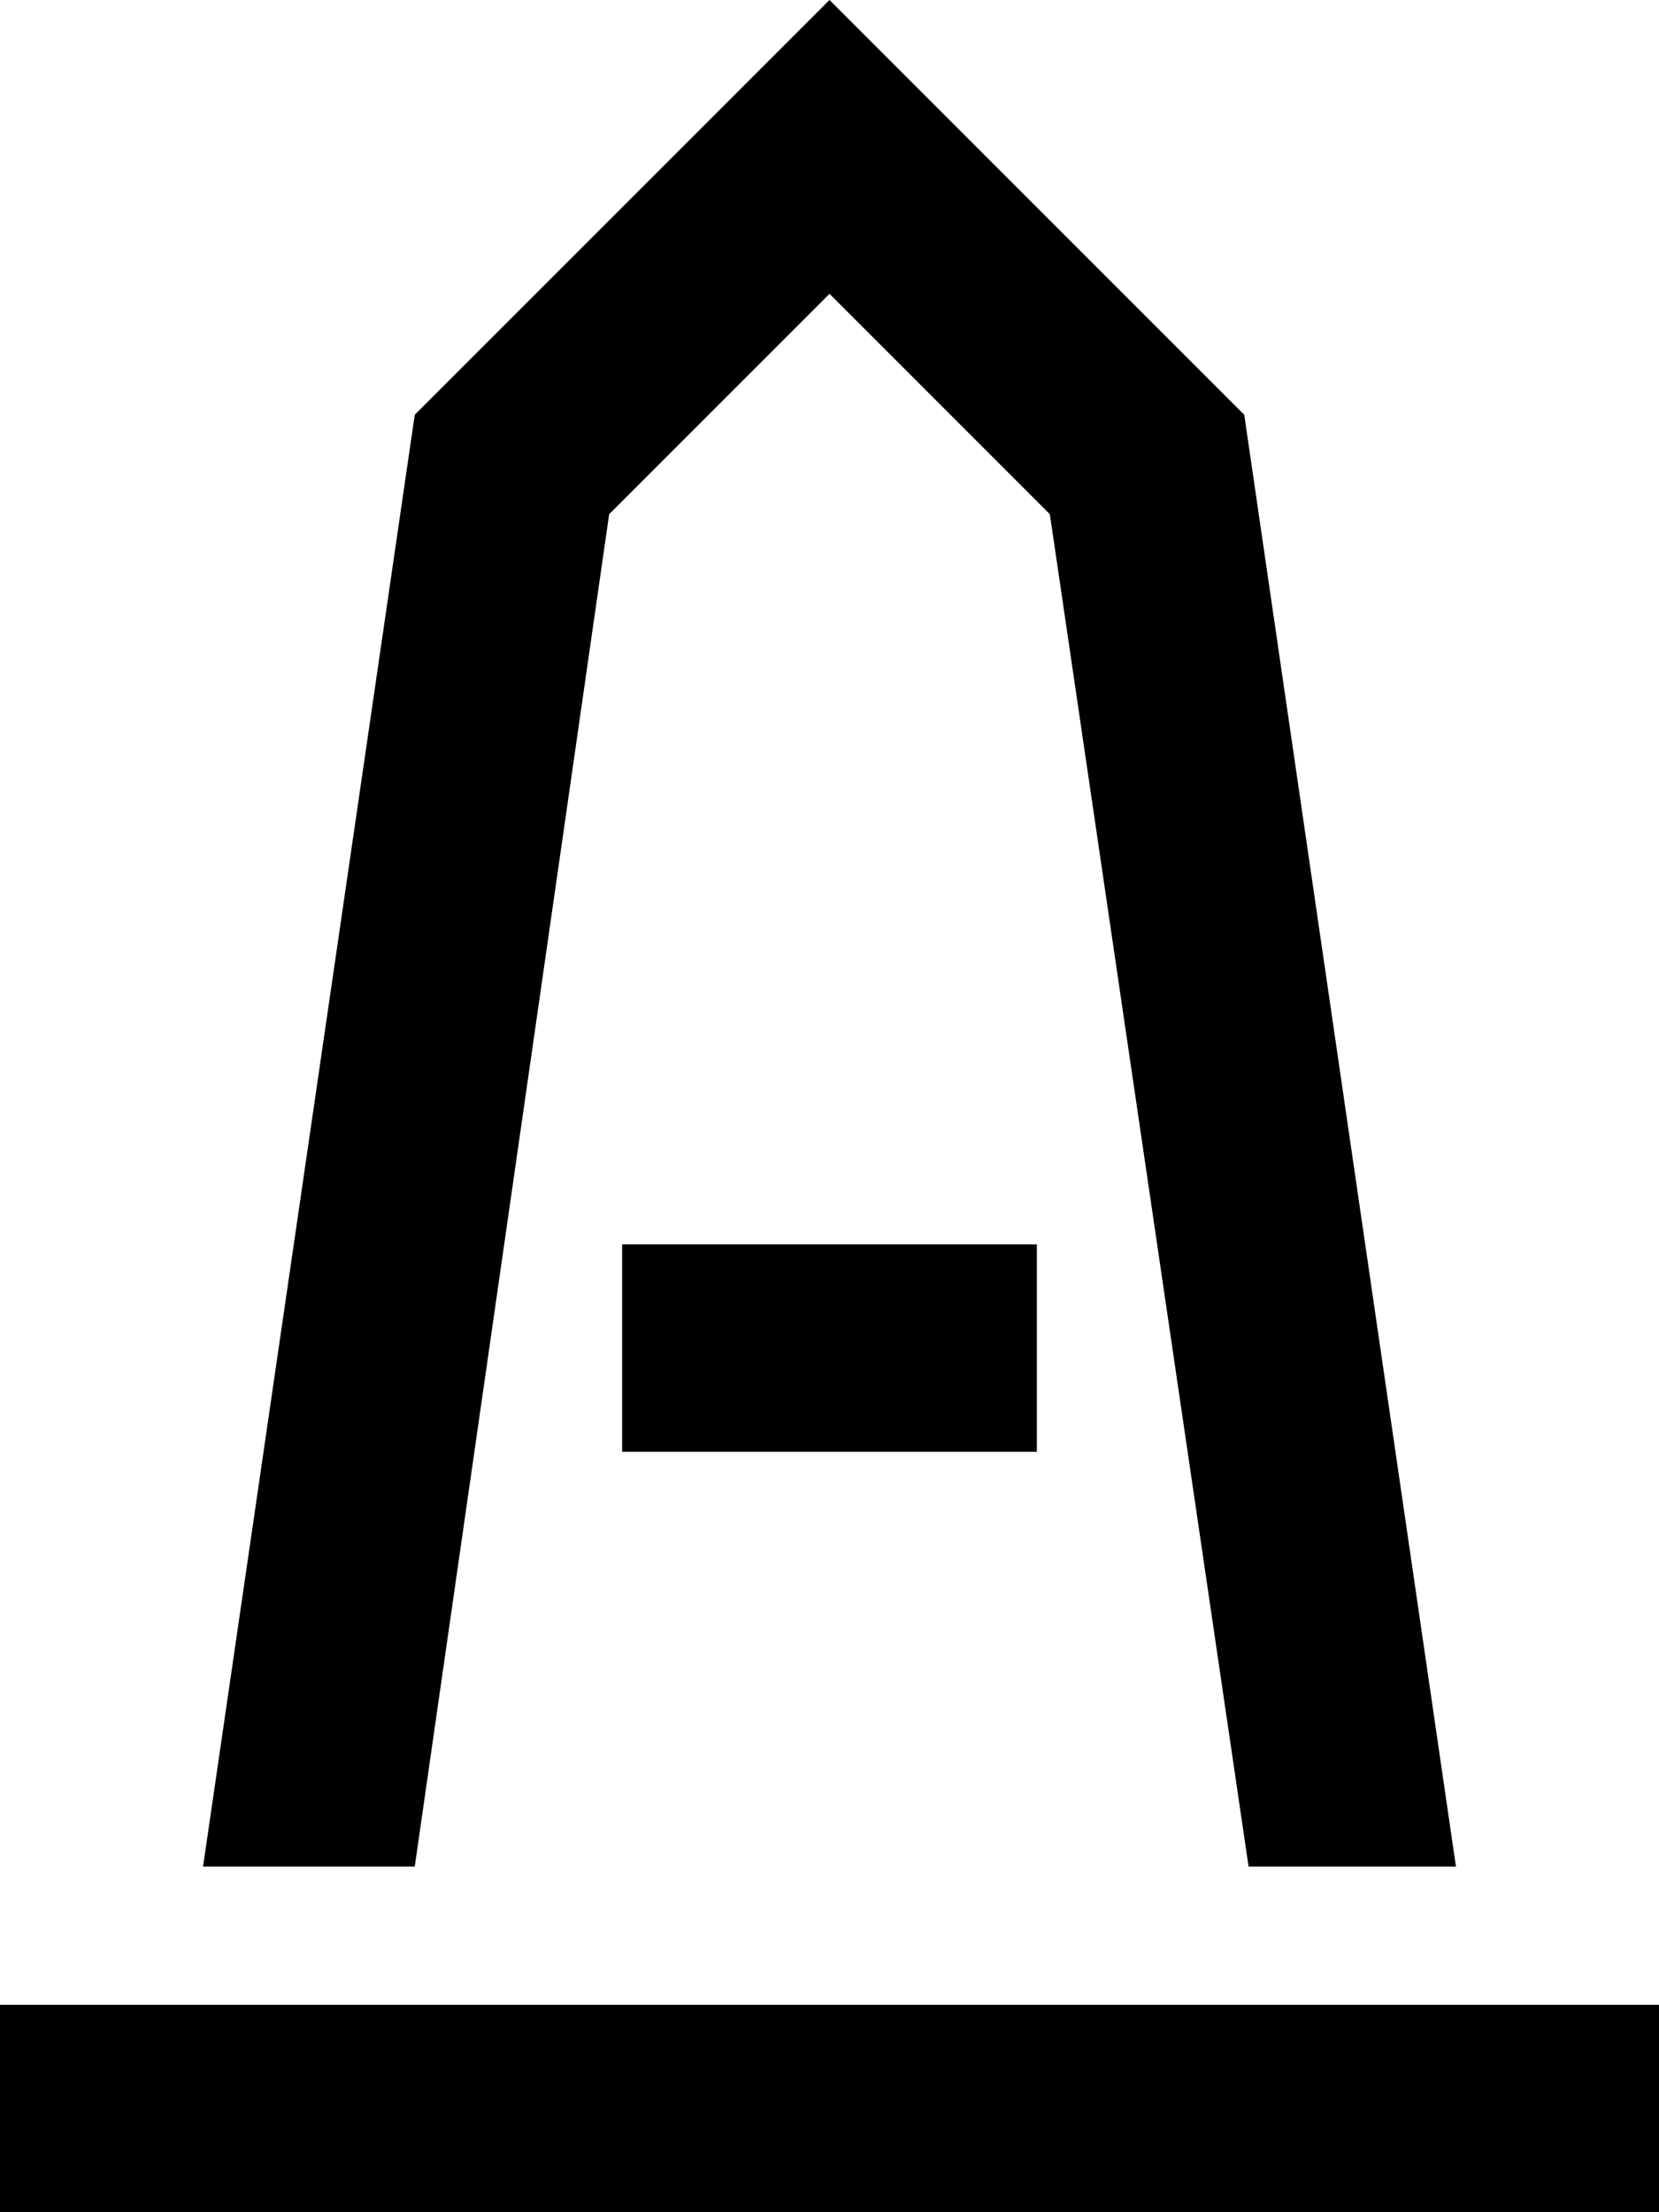 <svg viewBox="0 0 384 512">
  <path
    d="M 141 119 L 96 432 L 47 432 L 96 96 L 158 34 L 192 0 L 226 34 L 288 96 L 337 432 L 289 432 L 243 119 L 192 68 L 141 119 L 141 119 Z M 344 512 L 296 512 L 88 512 L 40 512 L 24 512 L 0 512 L 0 464 L 24 464 L 42 464 L 91 464 L 293 464 L 342 464 L 360 464 L 384 464 L 384 512 L 360 512 L 344 512 L 344 512 Z M 144 336 L 144 288 L 240 288 L 240 336 L 144 336 L 144 336 Z"
  />
</svg>
